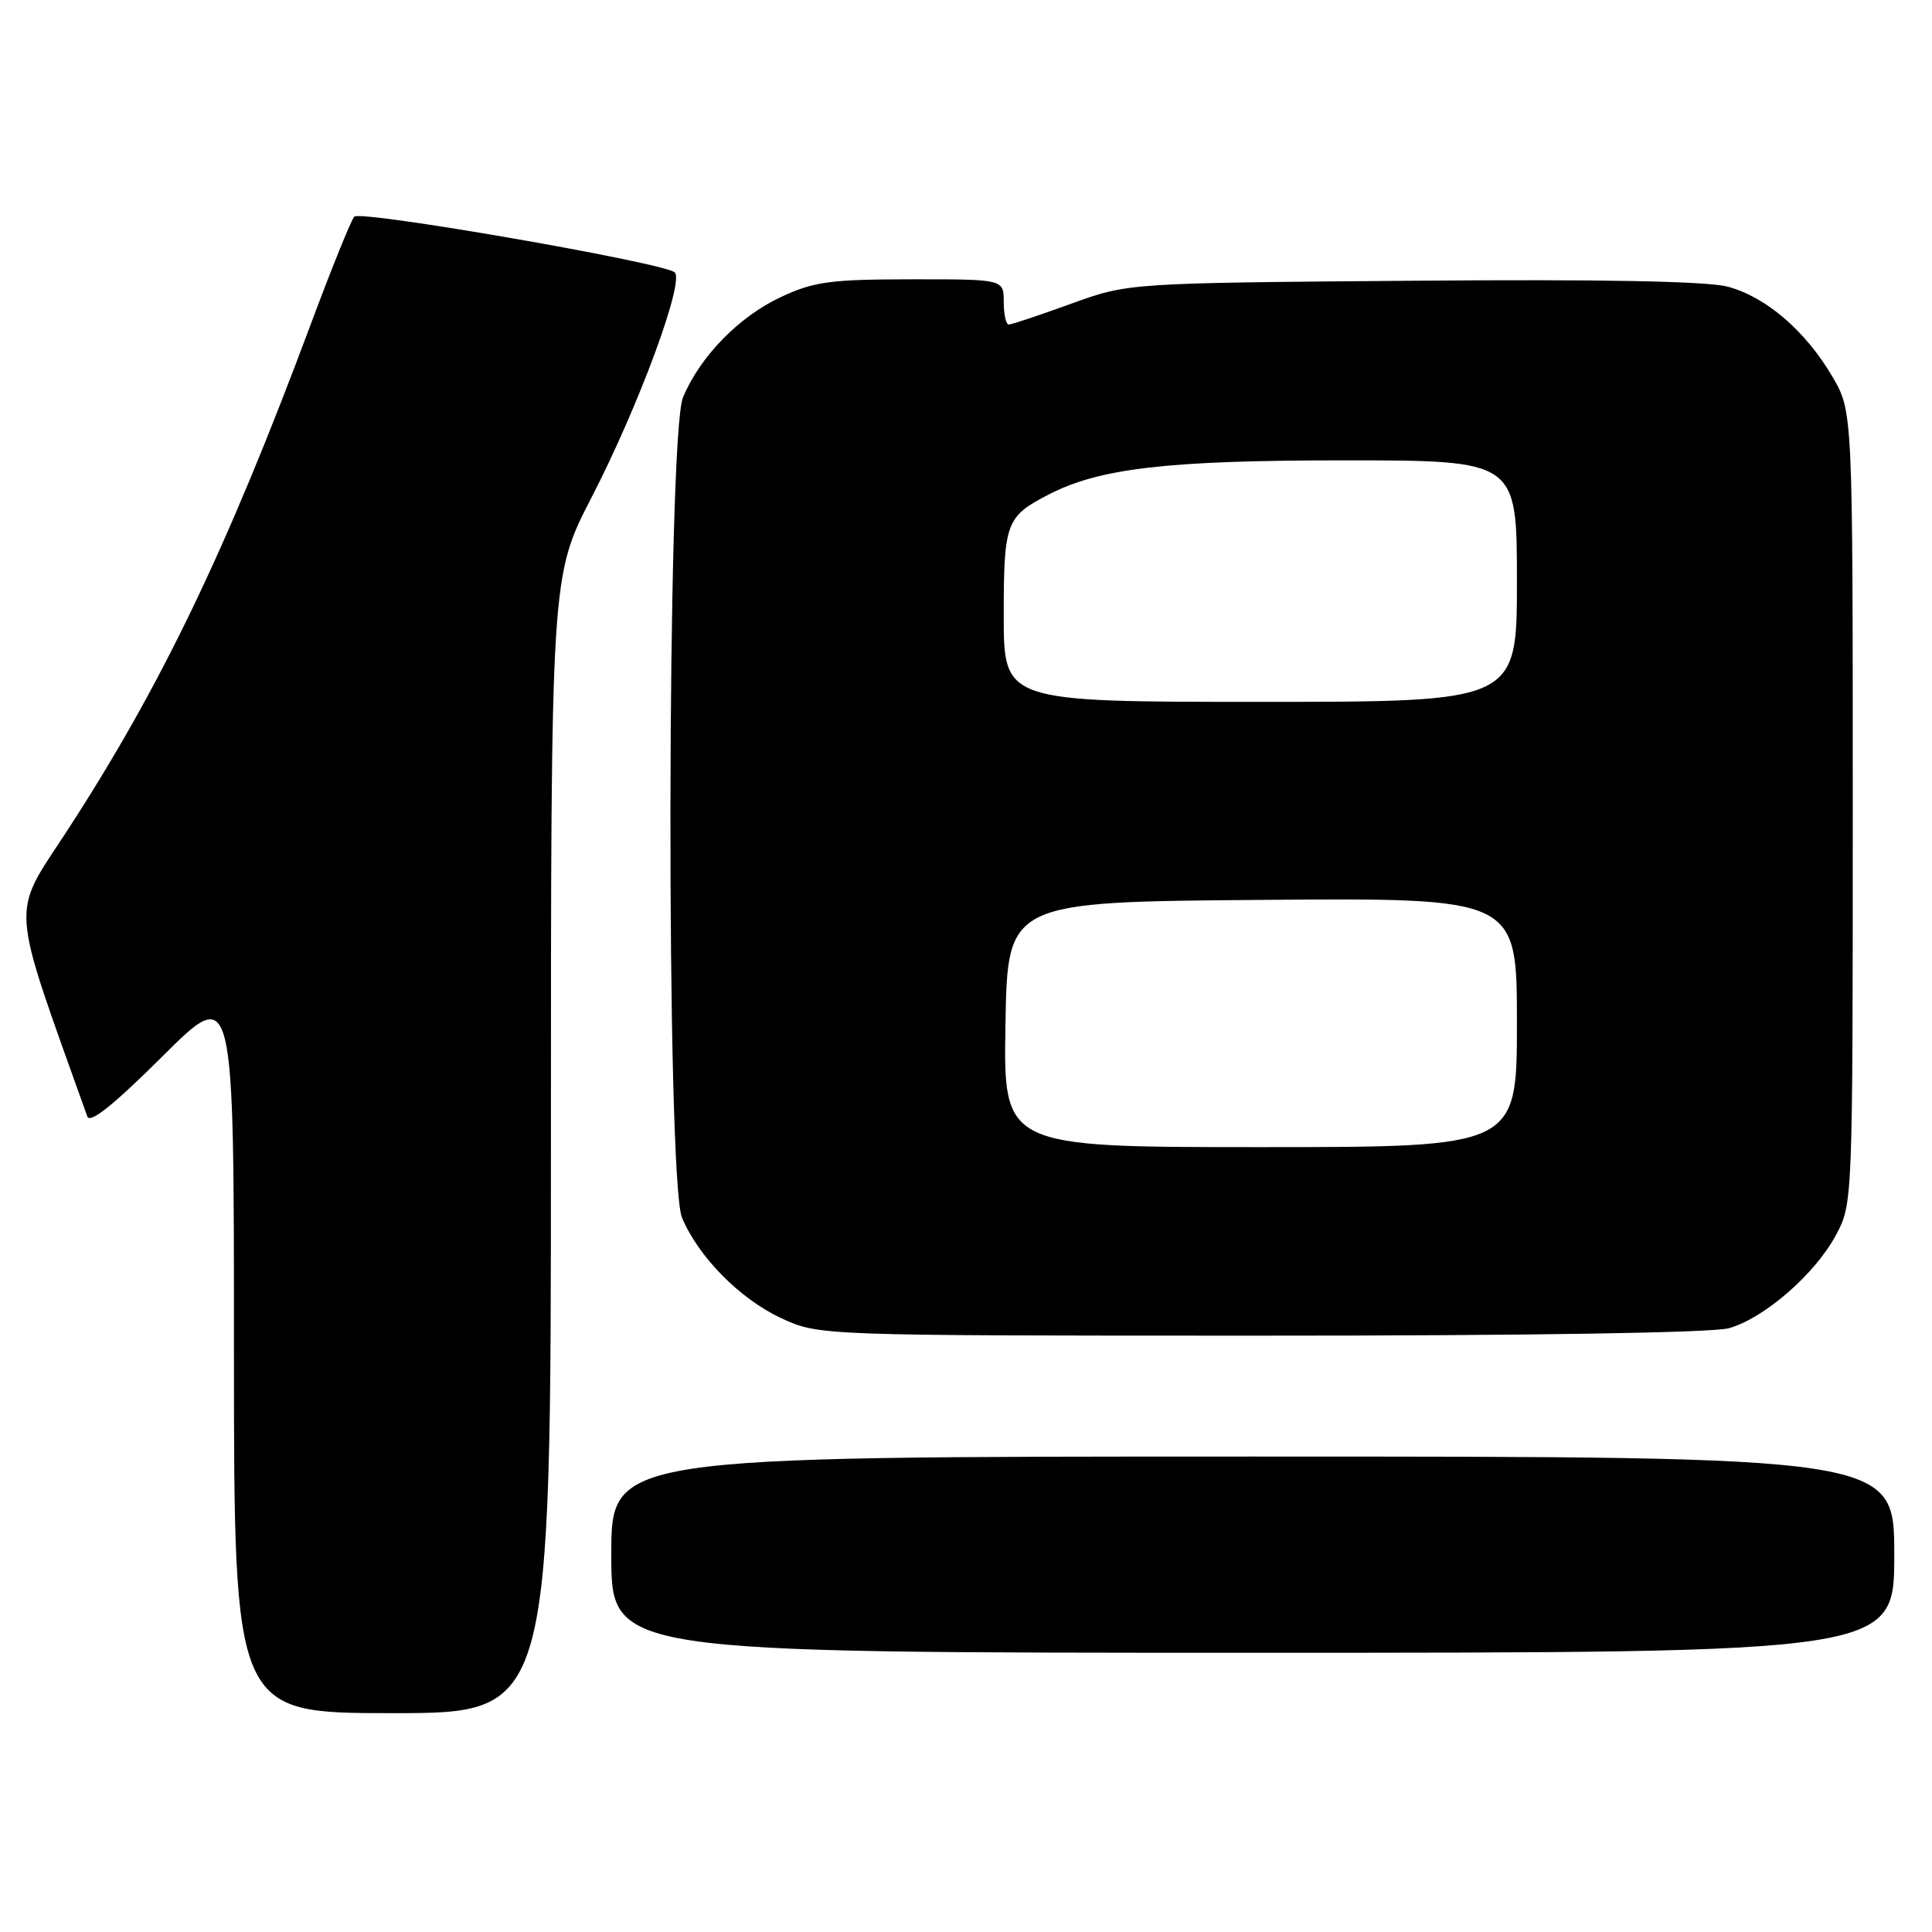 <?xml version="1.0" encoding="UTF-8" standalone="no"?>
<!DOCTYPE svg PUBLIC "-//W3C//DTD SVG 1.1//EN" "http://www.w3.org/Graphics/SVG/1.1/DTD/svg11.dtd" >
<svg xmlns="http://www.w3.org/2000/svg" xmlns:xlink="http://www.w3.org/1999/xlink" version="1.1" viewBox="0 0 256 256">
 <g >
 <path fill="currentColor"
d=" M 73.00 151.67 C 73.00 76.34 73.00 76.34 78.38 65.92 C 84.62 53.83 90.73 37.29 89.40 36.09 C 88.00 34.81 47.77 27.82 46.94 28.71 C 46.53 29.15 43.91 35.62 41.13 43.09 C 30.01 72.90 21.28 91.05 8.88 110.10 C 1.39 121.60 1.20 118.88 11.57 147.94 C 11.92 148.92 15.06 146.41 21.54 139.96 C 31.00 130.54 31.00 130.54 31.00 178.77 C 31.00 227.00 31.00 227.00 52.00 227.00 C 73.00 227.00 73.00 227.00 73.00 151.67 Z  M 251.00 206.00 C 251.00 193.00 251.00 193.00 166.00 193.00 C 81.00 193.00 81.00 193.00 81.00 206.00 C 81.00 219.00 81.00 219.00 166.00 219.00 C 251.00 219.00 251.00 219.00 251.00 206.00 Z  M 229.07 176.00 C 233.75 174.70 240.51 168.82 243.28 163.64 C 245.49 159.52 245.50 159.29 245.50 107.00 C 245.50 54.50 245.50 54.50 242.79 49.89 C 239.24 43.84 234.01 39.35 228.95 37.99 C 226.23 37.26 212.33 36.99 187.19 37.20 C 149.50 37.50 149.50 37.50 141.92 40.25 C 137.76 41.76 134.05 43.00 133.67 43.00 C 133.30 43.00 133.00 41.65 133.00 40.00 C 133.00 37.00 133.00 37.00 120.75 37.01 C 110.03 37.02 107.87 37.31 103.49 39.35 C 97.92 41.95 92.77 47.22 90.50 52.66 C 88.36 57.76 88.25 156.28 90.37 161.35 C 92.54 166.54 98.04 172.11 103.49 174.65 C 108.50 176.98 108.50 176.98 167.00 176.98 C 202.57 176.99 226.90 176.60 229.07 176.00 Z  M 133.23 135.75 C 133.50 119.50 133.50 119.50 167.25 119.24 C 201.00 118.97 201.00 118.97 201.00 135.49 C 201.00 152.00 201.00 152.00 166.98 152.00 C 132.95 152.00 132.95 152.00 133.23 135.75 Z  M 133.00 81.57 C 133.00 69.26 133.30 68.45 138.93 65.54 C 145.68 62.04 154.69 61.00 178.06 61.00 C 201.00 61.00 201.00 61.00 201.00 77.00 C 201.00 93.00 201.00 93.00 167.00 93.00 C 133.00 93.00 133.00 93.00 133.00 81.57 Z "/>
</g>
</svg>